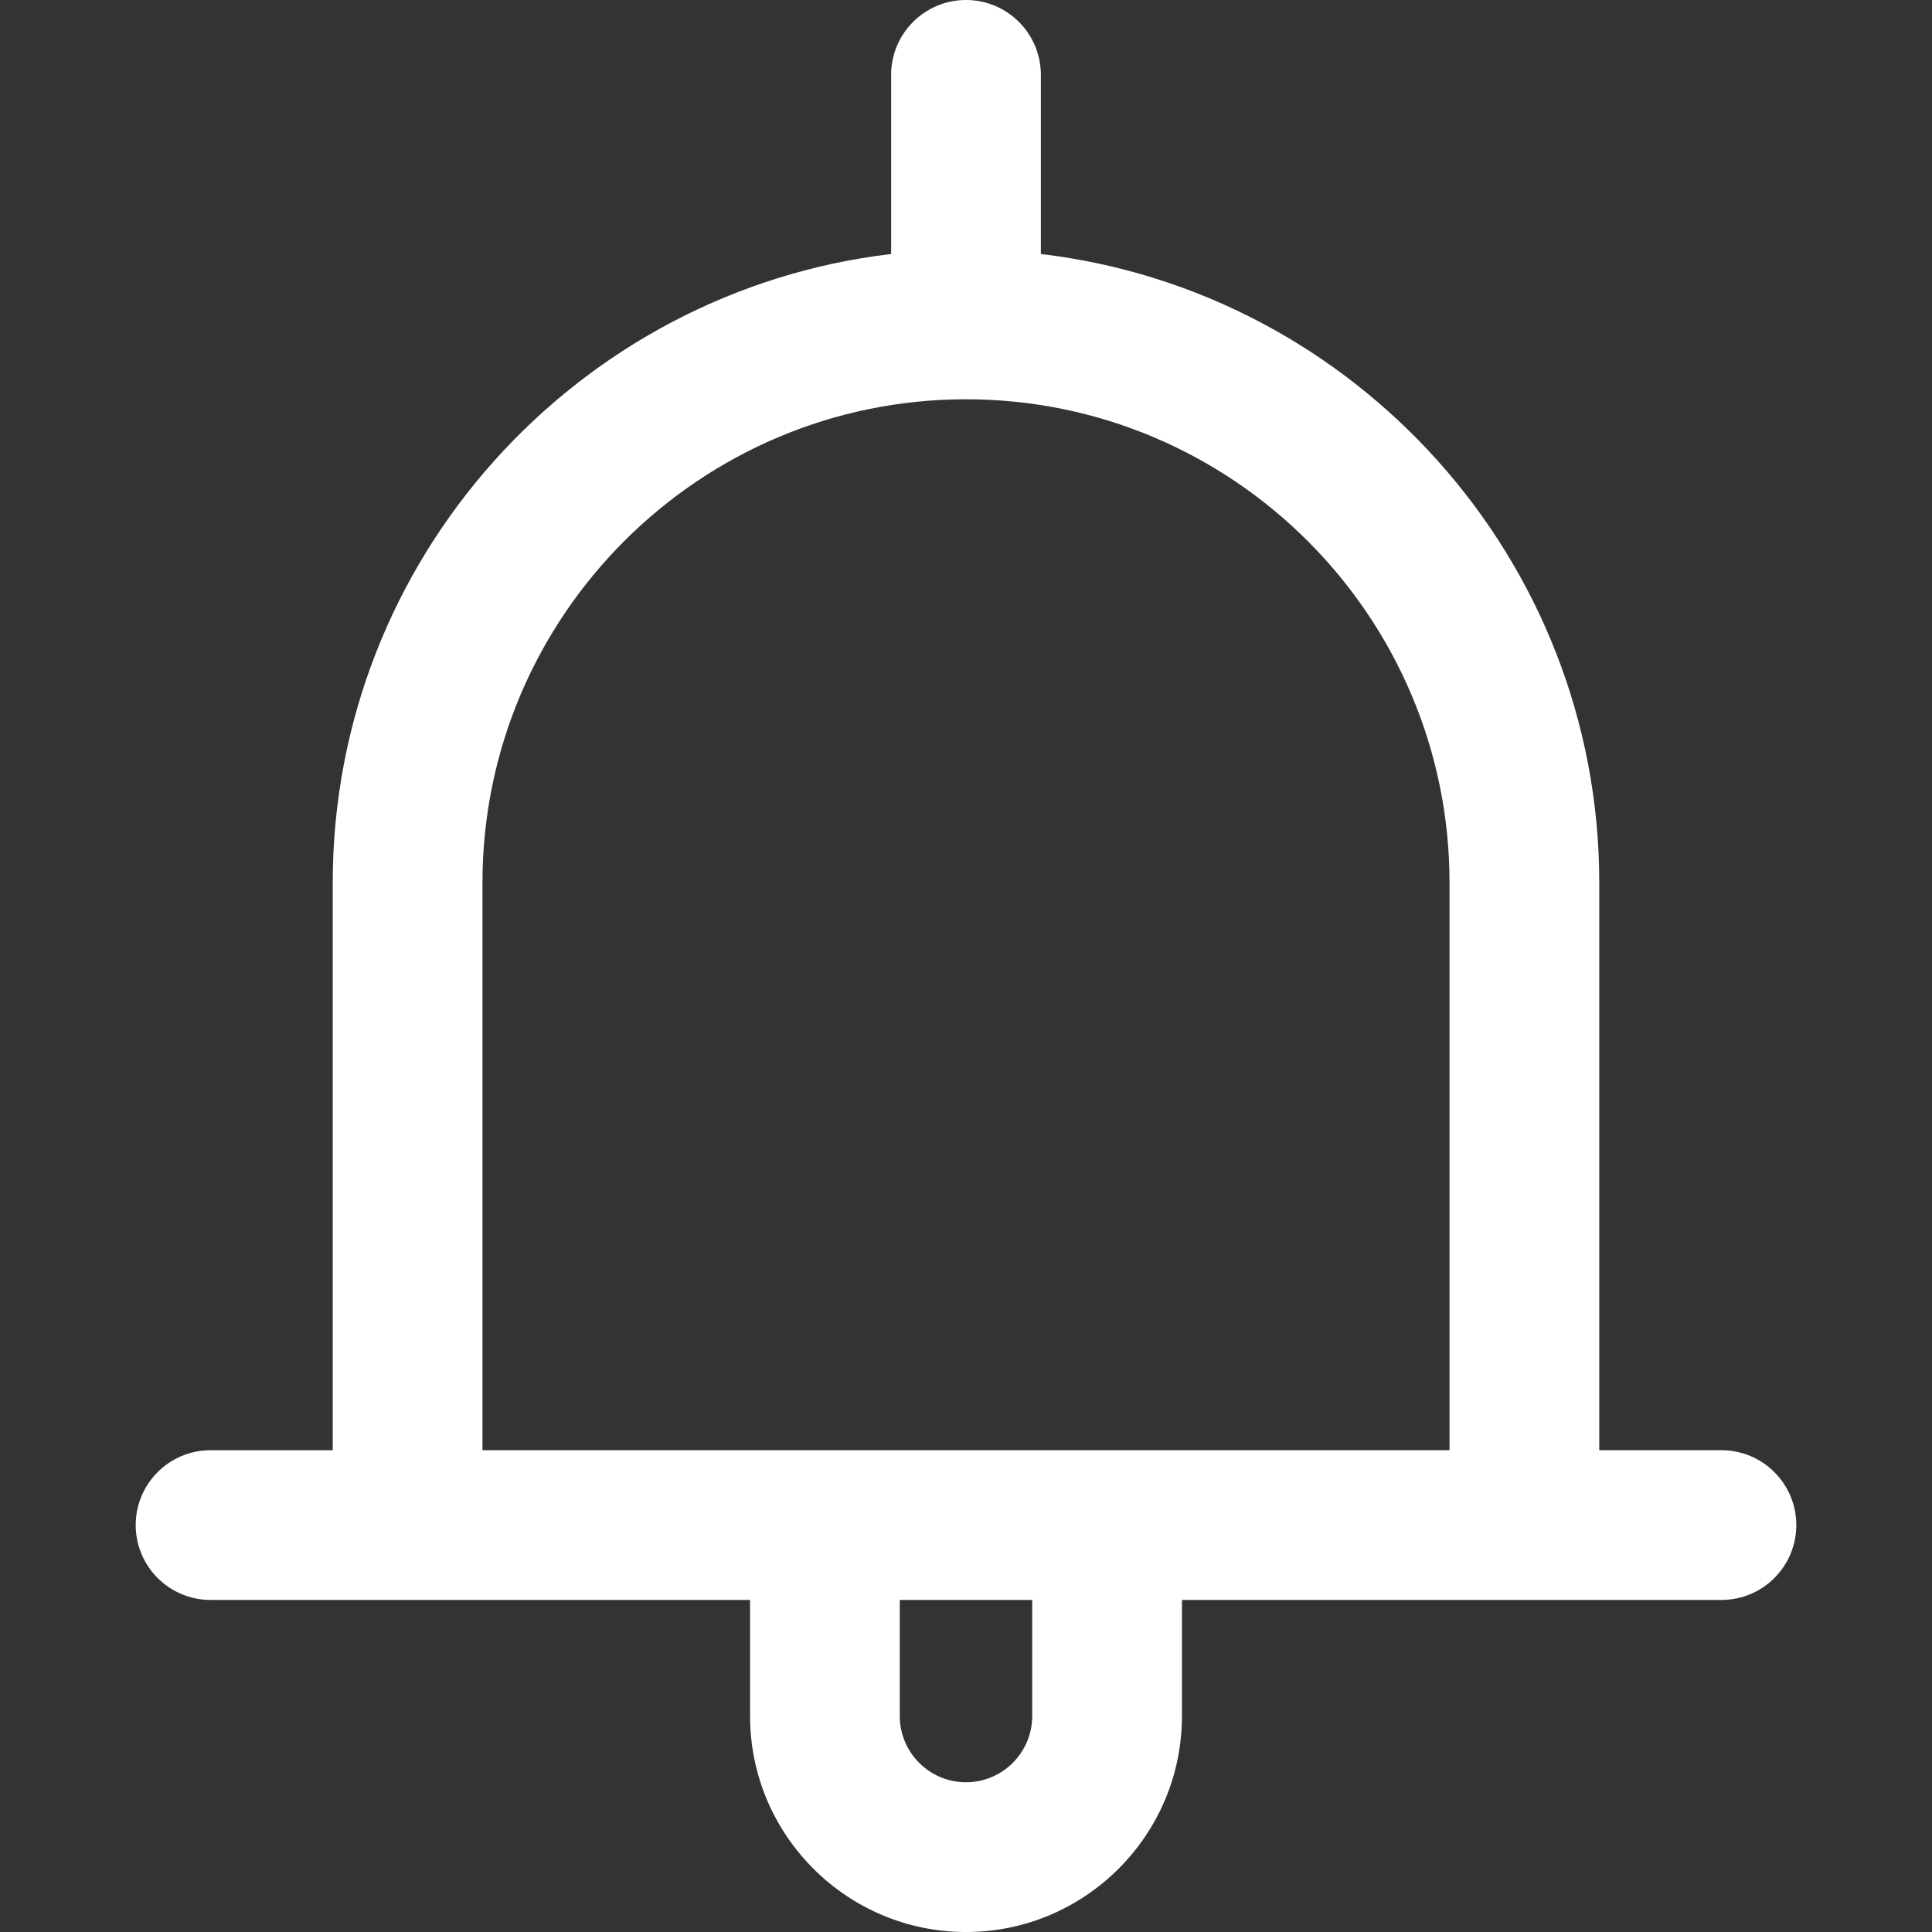<svg fill="#fff" version="1.1" id="Layer_1" xmlns="http://www.w3.org/2000/svg" xmlns:xlink="http://www.w3.org/1999/xlink" 
	 viewBox="0 0 512.001 512.001" xml:space="preserve">
<rect x="0" y="0" width="512.001" height="512.001" fill="#333333" stroke="none"/>
<g>
	<g>
		<path d="M456.195,384.32h-32.372V233.958c0-85.827-64.763-156.798-147.983-166.646V19.84c0-10.957-8.883-19.84-19.84-19.84
			c-10.957,0-19.84,8.883-19.84,19.84v47.472c-83.221,9.847-147.983,80.819-147.983,166.646v150.364H55.804
			c-10.957,0-19.84,8.883-19.84,19.84s8.883,19.84,19.84,19.84h68.084h74.886v30.773c0,31.554,25.672,57.227,57.227,57.227
			s57.227-25.672,57.227-57.227v-30.773h74.886h68.084c10.957,0,19.84-8.883,19.84-19.84S467.152,384.32,456.195,384.32z
			 M255.998,472.32c-9.675,0-17.547-7.871-17.547-17.547V424h35.092v30.773h0.001C273.545,464.447,265.673,472.32,255.998,472.32z
			 M384.142,384.321h-106.63v-0.001h-43.028H127.856V233.958c0-70.658,57.484-128.144,128.143-128.144
			s128.143,57.486,128.143,128.144V384.321z"/>
	</g>
</g>
</svg>